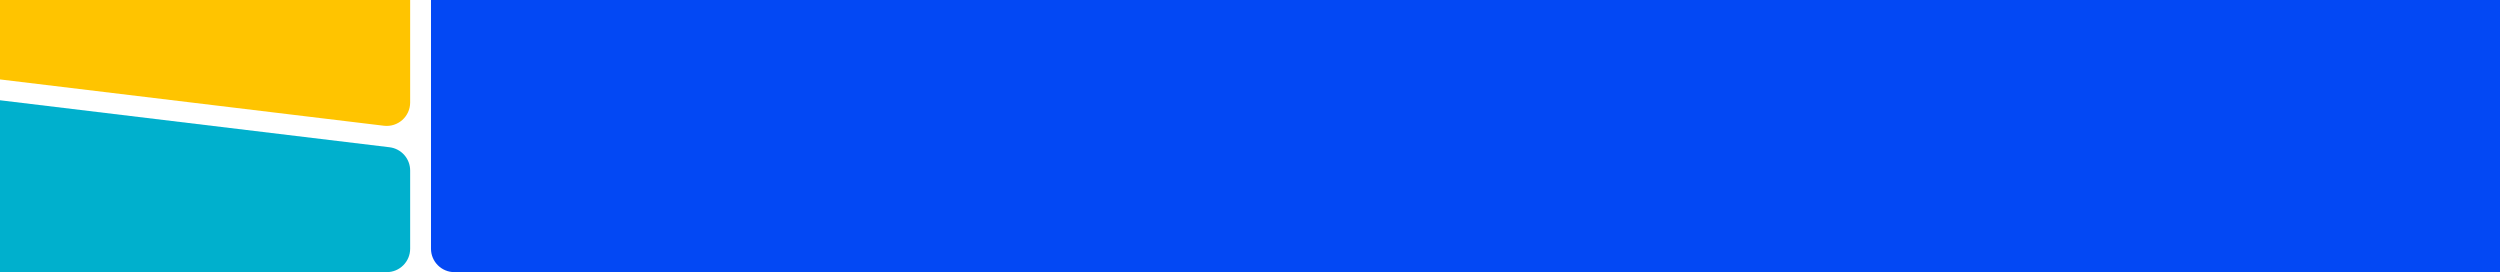 <svg width="1920" height="209" viewBox="0 0 1920 209" fill="none" xmlns="http://www.w3.org/2000/svg">
<path d="M0 0H315V78.698C315 89.494 305.562 97.862 294.844 96.569L0 61V0Z" fill="#FFC400"/>
<path d="M331 0H1920V209H349C339.059 209 331 200.941 331 191V0Z" fill="#0348F4"/>
<path d="M0 77L299.156 113.089C308.198 114.179 315 121.852 315 130.959V191C315 200.941 306.941 209 297 209H0V77Z" fill="#00B0CD"/>
</svg>
